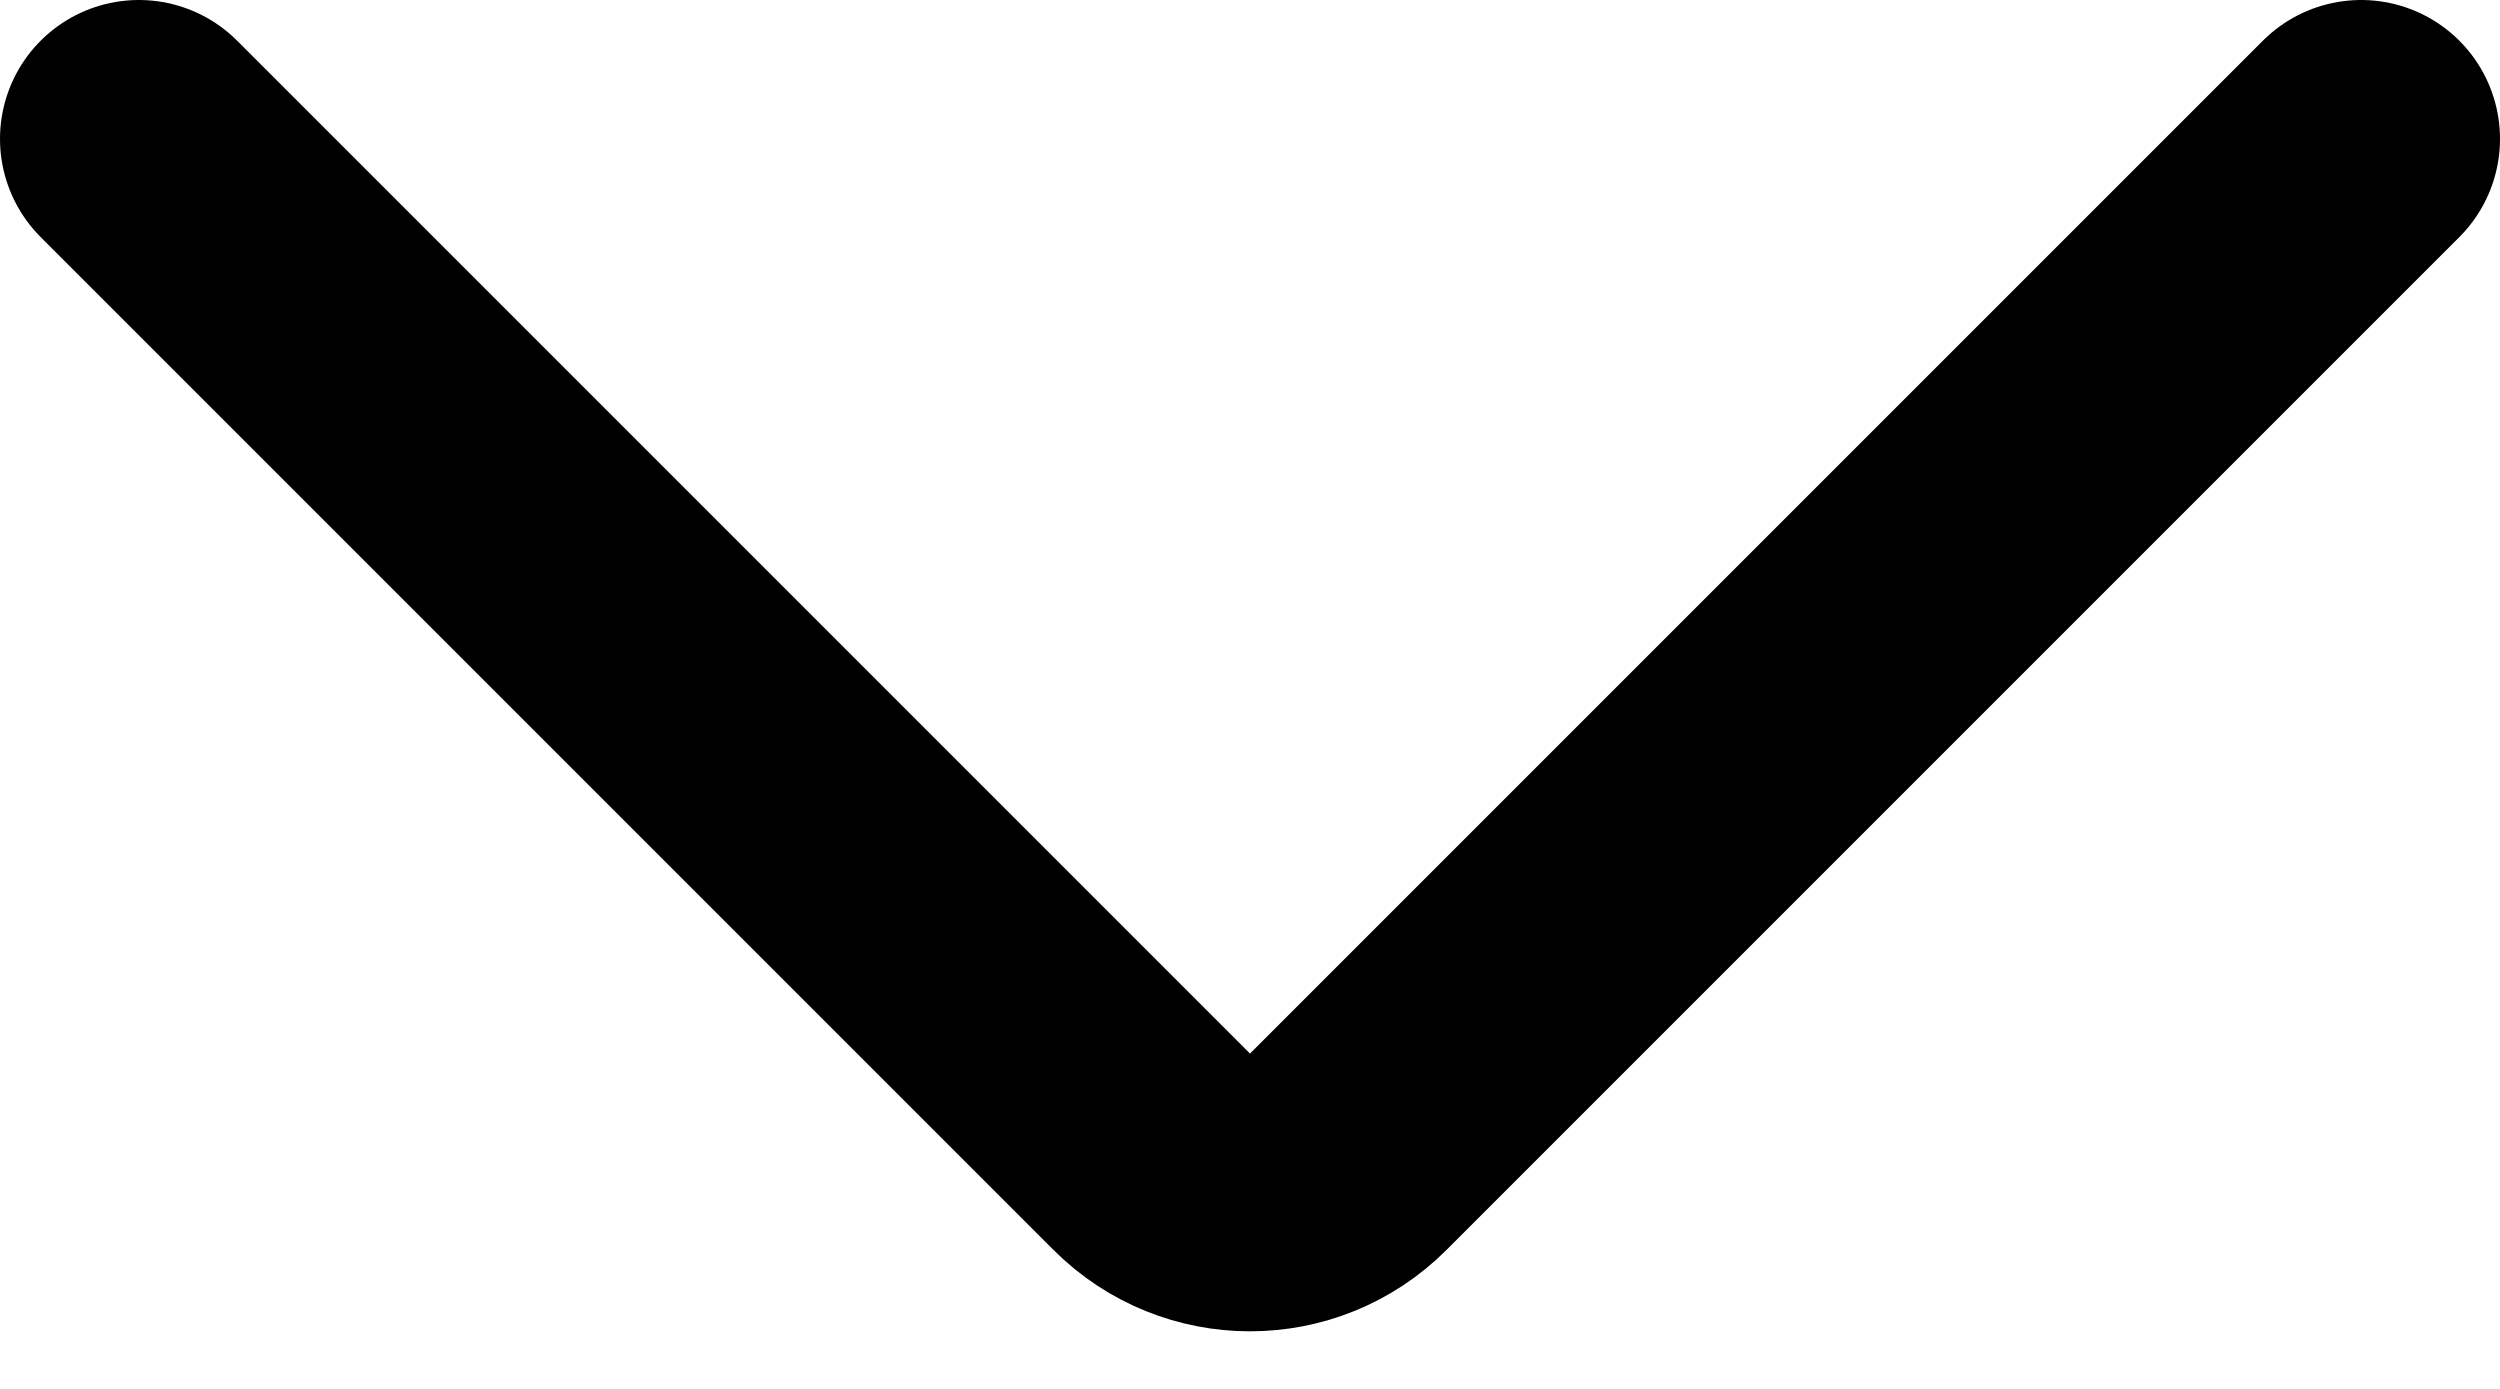 <svg width="18" height="10" viewBox="0 0 18 10" fill="none" xmlns="http://www.w3.org/2000/svg">
<path d="M1 1L8.293 8.293C8.683 8.683 9.317 8.683 9.707 8.293L17 1" stroke="black" stroke-width="2" stroke-linecap="round"/>
</svg>
